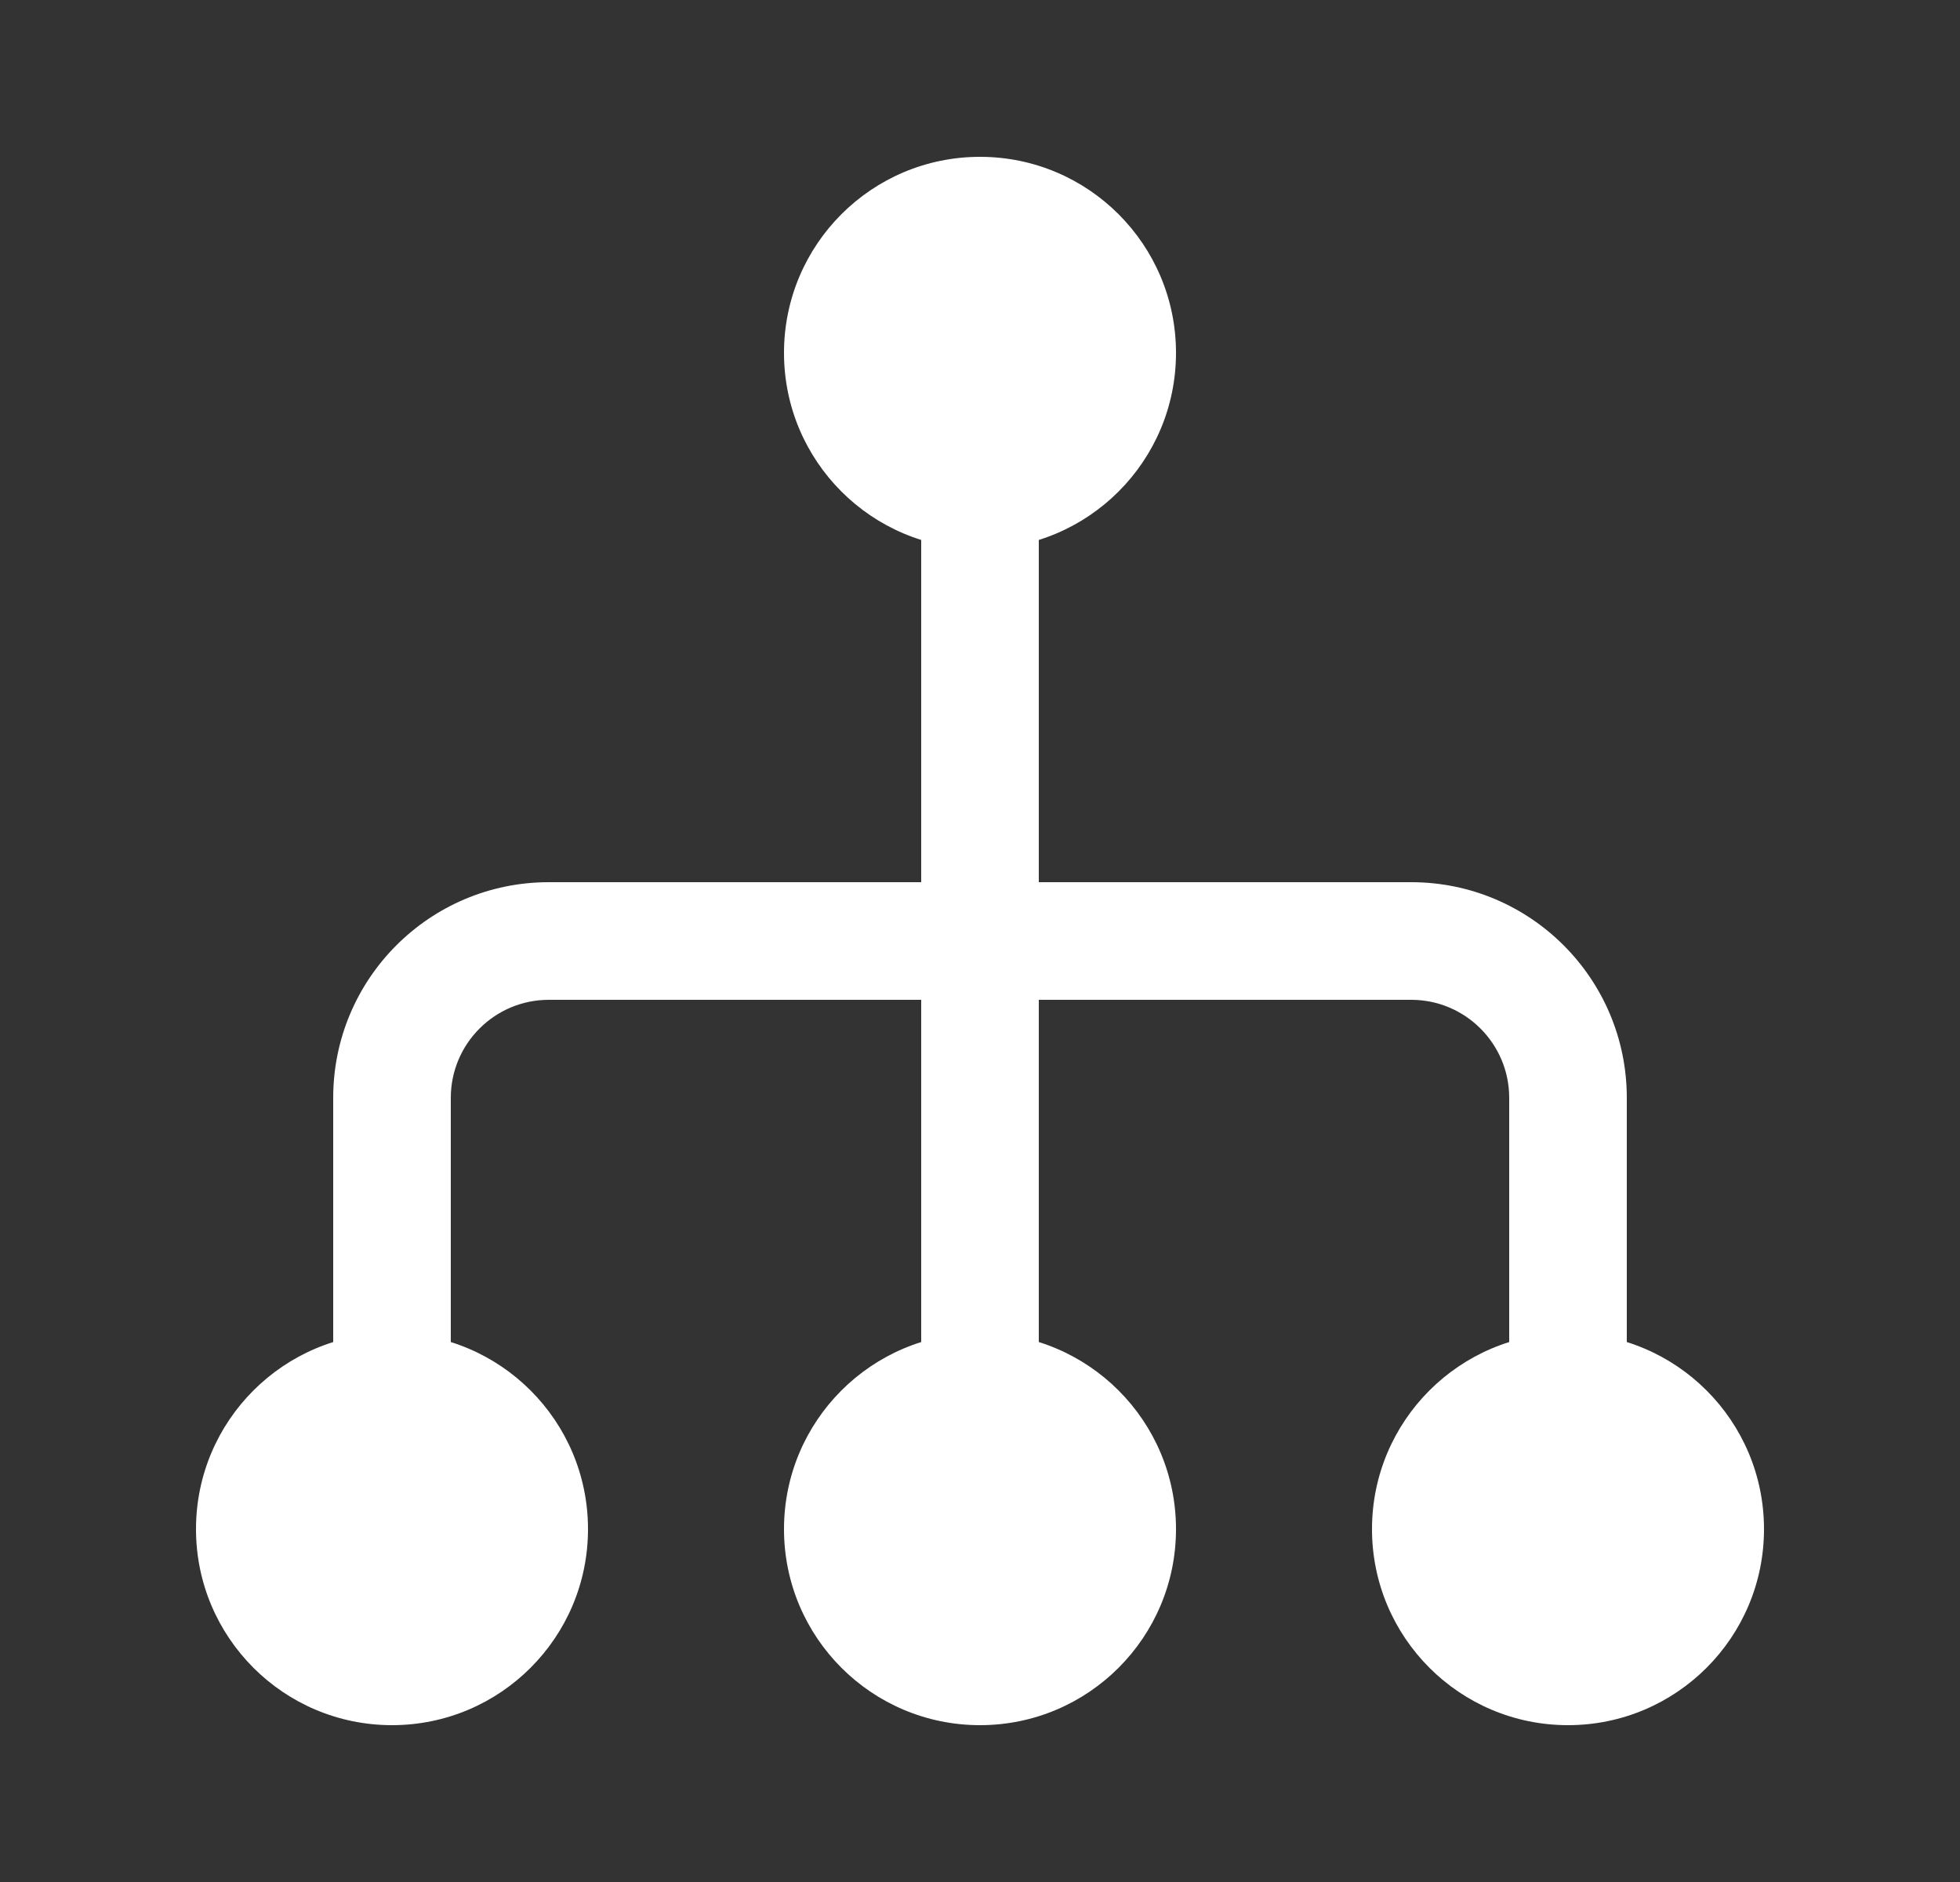 <svg fill="none" height="24" viewBox="0 0 25 24" width="25" xmlns="http://www.w3.org/2000/svg"><rect x="0" y="0" width="25" height="24" fill="#333333" stroke="none"/><g fill="#fff"><path clip-rule="evenodd" d="m13.25 18v-12h-1.5v12z" fill-rule="evenodd"/><path clip-rule="evenodd" d="m7 12.75c-.69 0-1.25.56-1.25 1.25v4h-1.5v-4c0-1.519 1.231-2.75 2.75-2.75h11c1.519 0 2.75 1.231 2.75 2.75v4h-1.5v-4c0-.69-.56-1.25-1.25-1.25z" fill-rule="evenodd"/><path d="m12.5 7c-1.381 0-2.5-1.119-2.5-2.5s1.119-2.5 2.5-2.5 2.5 1.119 2.5 2.5-1.119 2.5-2.5 2.5z"/><path d="m20 22c-1.381 0-2.5-1.119-2.5-2.5s1.119-2.5 2.5-2.5 2.5 1.119 2.5 2.5-1.119 2.5-2.5 2.5z"/><path d="m12.5 22c-1.381 0-2.5-1.119-2.5-2.5s1.119-2.5 2.5-2.5 2.5 1.119 2.5 2.5-1.119 2.5-2.5 2.5z"/><path d="m5 22c-1.381 0-2.5-1.119-2.5-2.5s1.119-2.5 2.5-2.5 2.5 1.119 2.5 2.5-1.119 2.5-2.5 2.5z"/></g></svg>